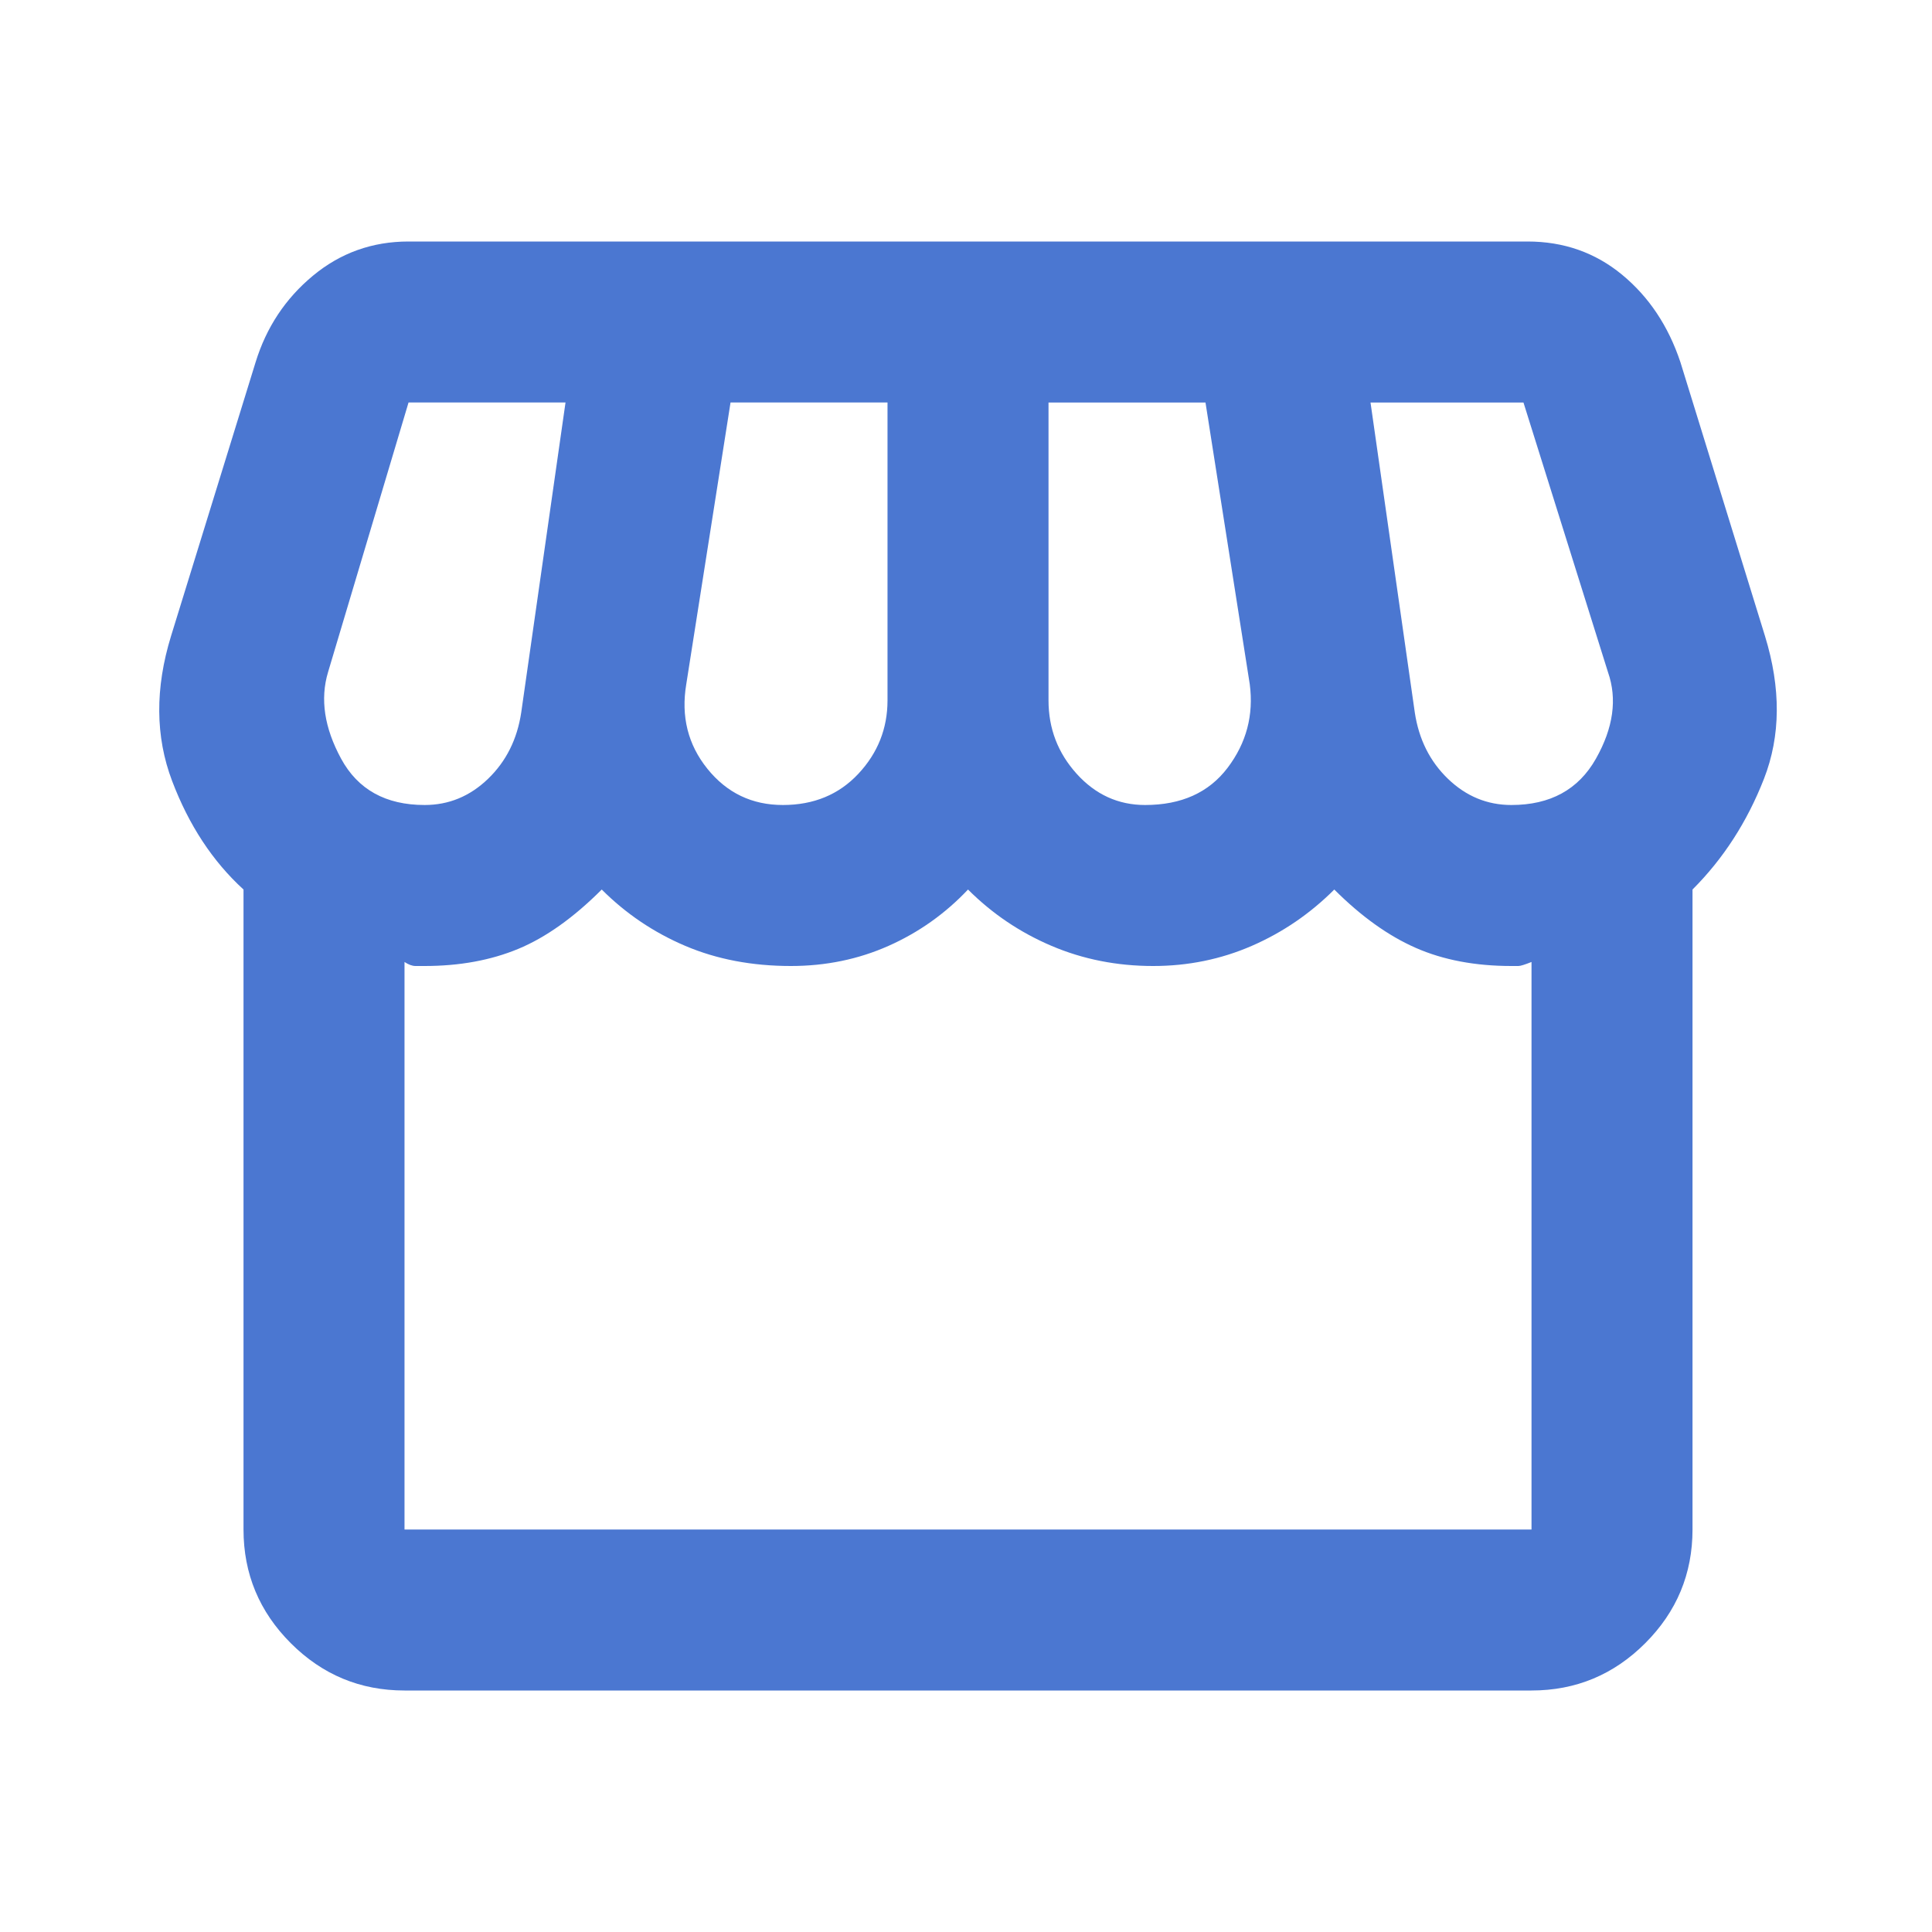 <svg xmlns="http://www.w3.org/2000/svg" height="24px" viewBox="0 -960 960 960" width="24px" fill="#4B77D1"><path d="M841-518v318q0 33-23.5 56.5T761-120H201q-33 0-56.5-23.5T121-200v-318q-23-21-35.5-54t-.5-72l42-136q8-26 28.5-43t47.5-17h556q27 0 47 16.5t29 43.5l42 136q12 39-.5 71T841-518Zm-272-42q27 0 41-18.5t11-41.5l-22-140h-78v148q0 21 14 36.5t34 15.5Zm-180 0q23 0 37.5-15.5T441-612v-148h-78l-22 140q-4 24 10.5 42t37.5 18Zm-178 0q18 0 31.5-13t16.5-33l22-154h-78l-40 134q-6 20 6.5 43t41.5 23Zm540 0q29 0 42-23t6-43l-42-134h-76l22 154q3 20 16.5 33t31.5 13ZM201-200h560v-282q-5 2-6.5 2H751q-27 0-47.5-9T663-518q-18 18-41 28t-49 10q-27 0-50.5-10T481-518q-17 18-39.5 28T393-480q-29 0-52.5-10T299-518q-21 21-41.5 29.5T211-480h-4.5q-2.5 0-5.5-2v282Zm560 0H201h560Z"/></svg>